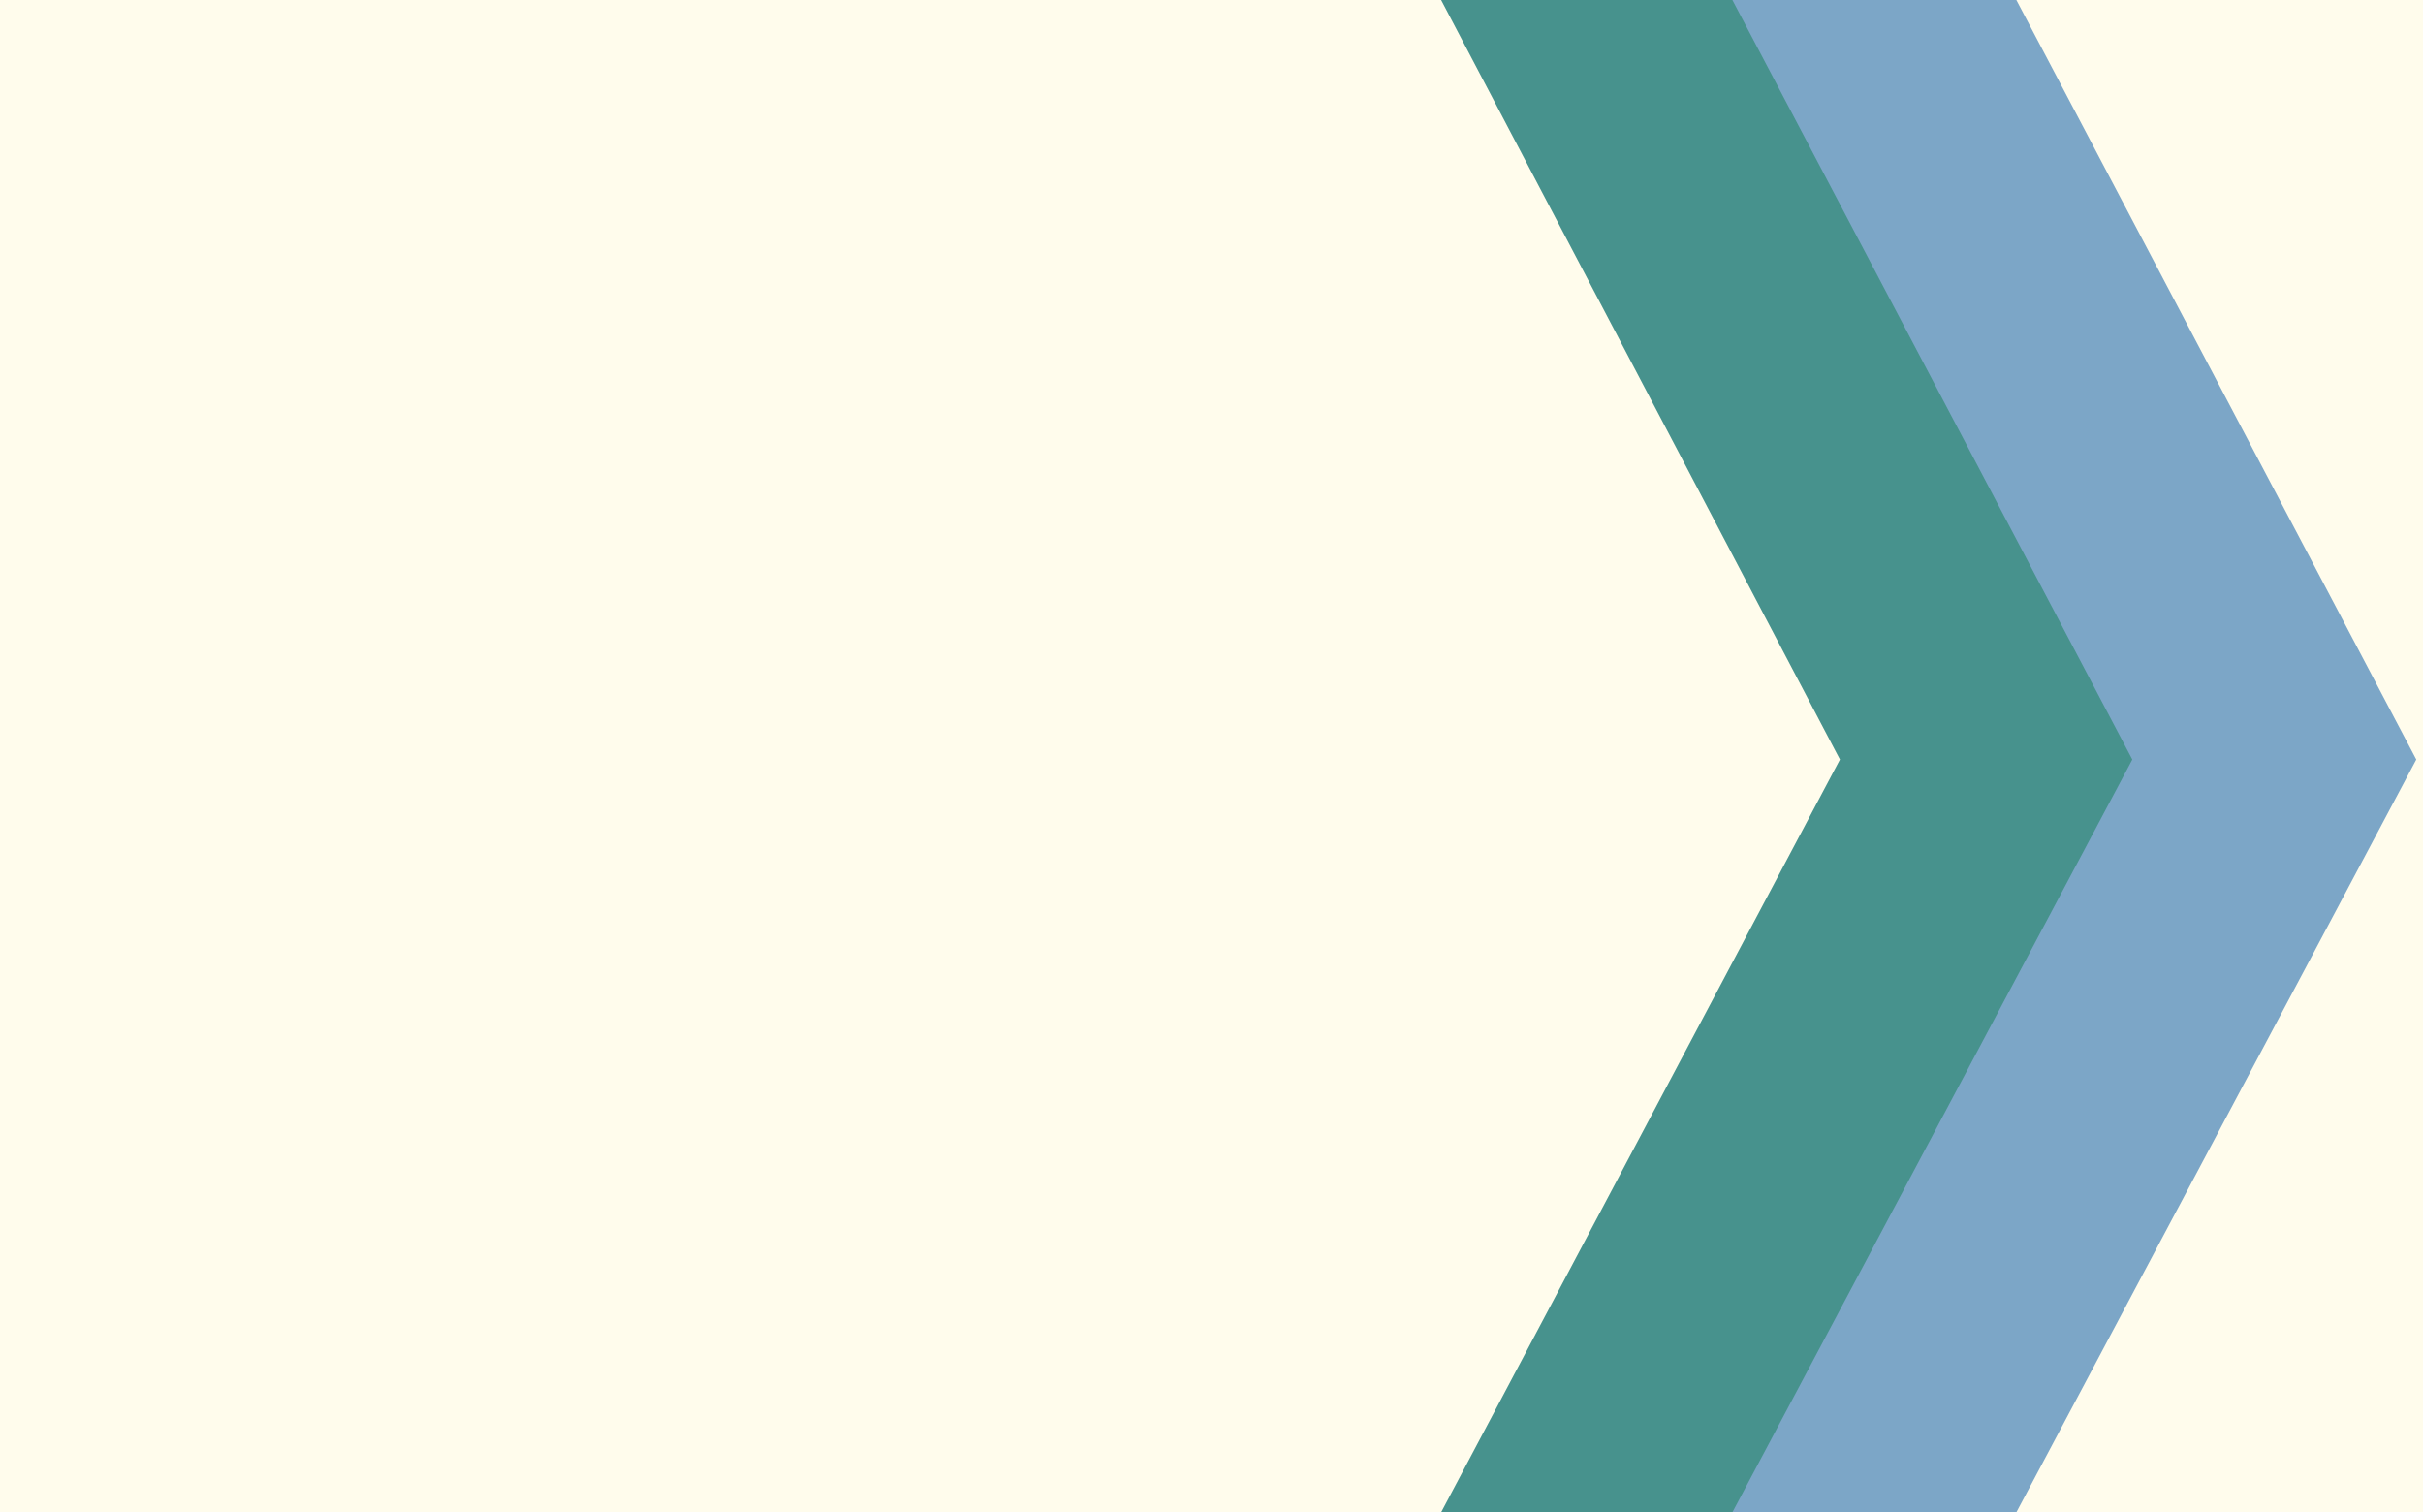 <svg width="1442" height="900" viewBox="0 0 1442 900" fill="none" xmlns="http://www.w3.org/2000/svg">
<rect x="0" y="0" width="1442" height="900" fill="#333333" stroke="none"/>
<rect x="2" width="1440" height="900" fill="#FFFCEC"/>
<path fill-rule="evenodd" clip-rule="evenodd" d="M1200 0H340V900H1200L1438 452L1200 0Z" fill="#7CA6C7"/>
<path fill-rule="evenodd" clip-rule="evenodd" d="M1031 0H171V900H1031L1269 452L1031 0Z" fill="#47928D"/>
<path fill-rule="evenodd" clip-rule="evenodd" d="M857.65 0H0V900H857.65L1095 452L857.65 0Z" fill="#FFFCEC"/>
</svg>
